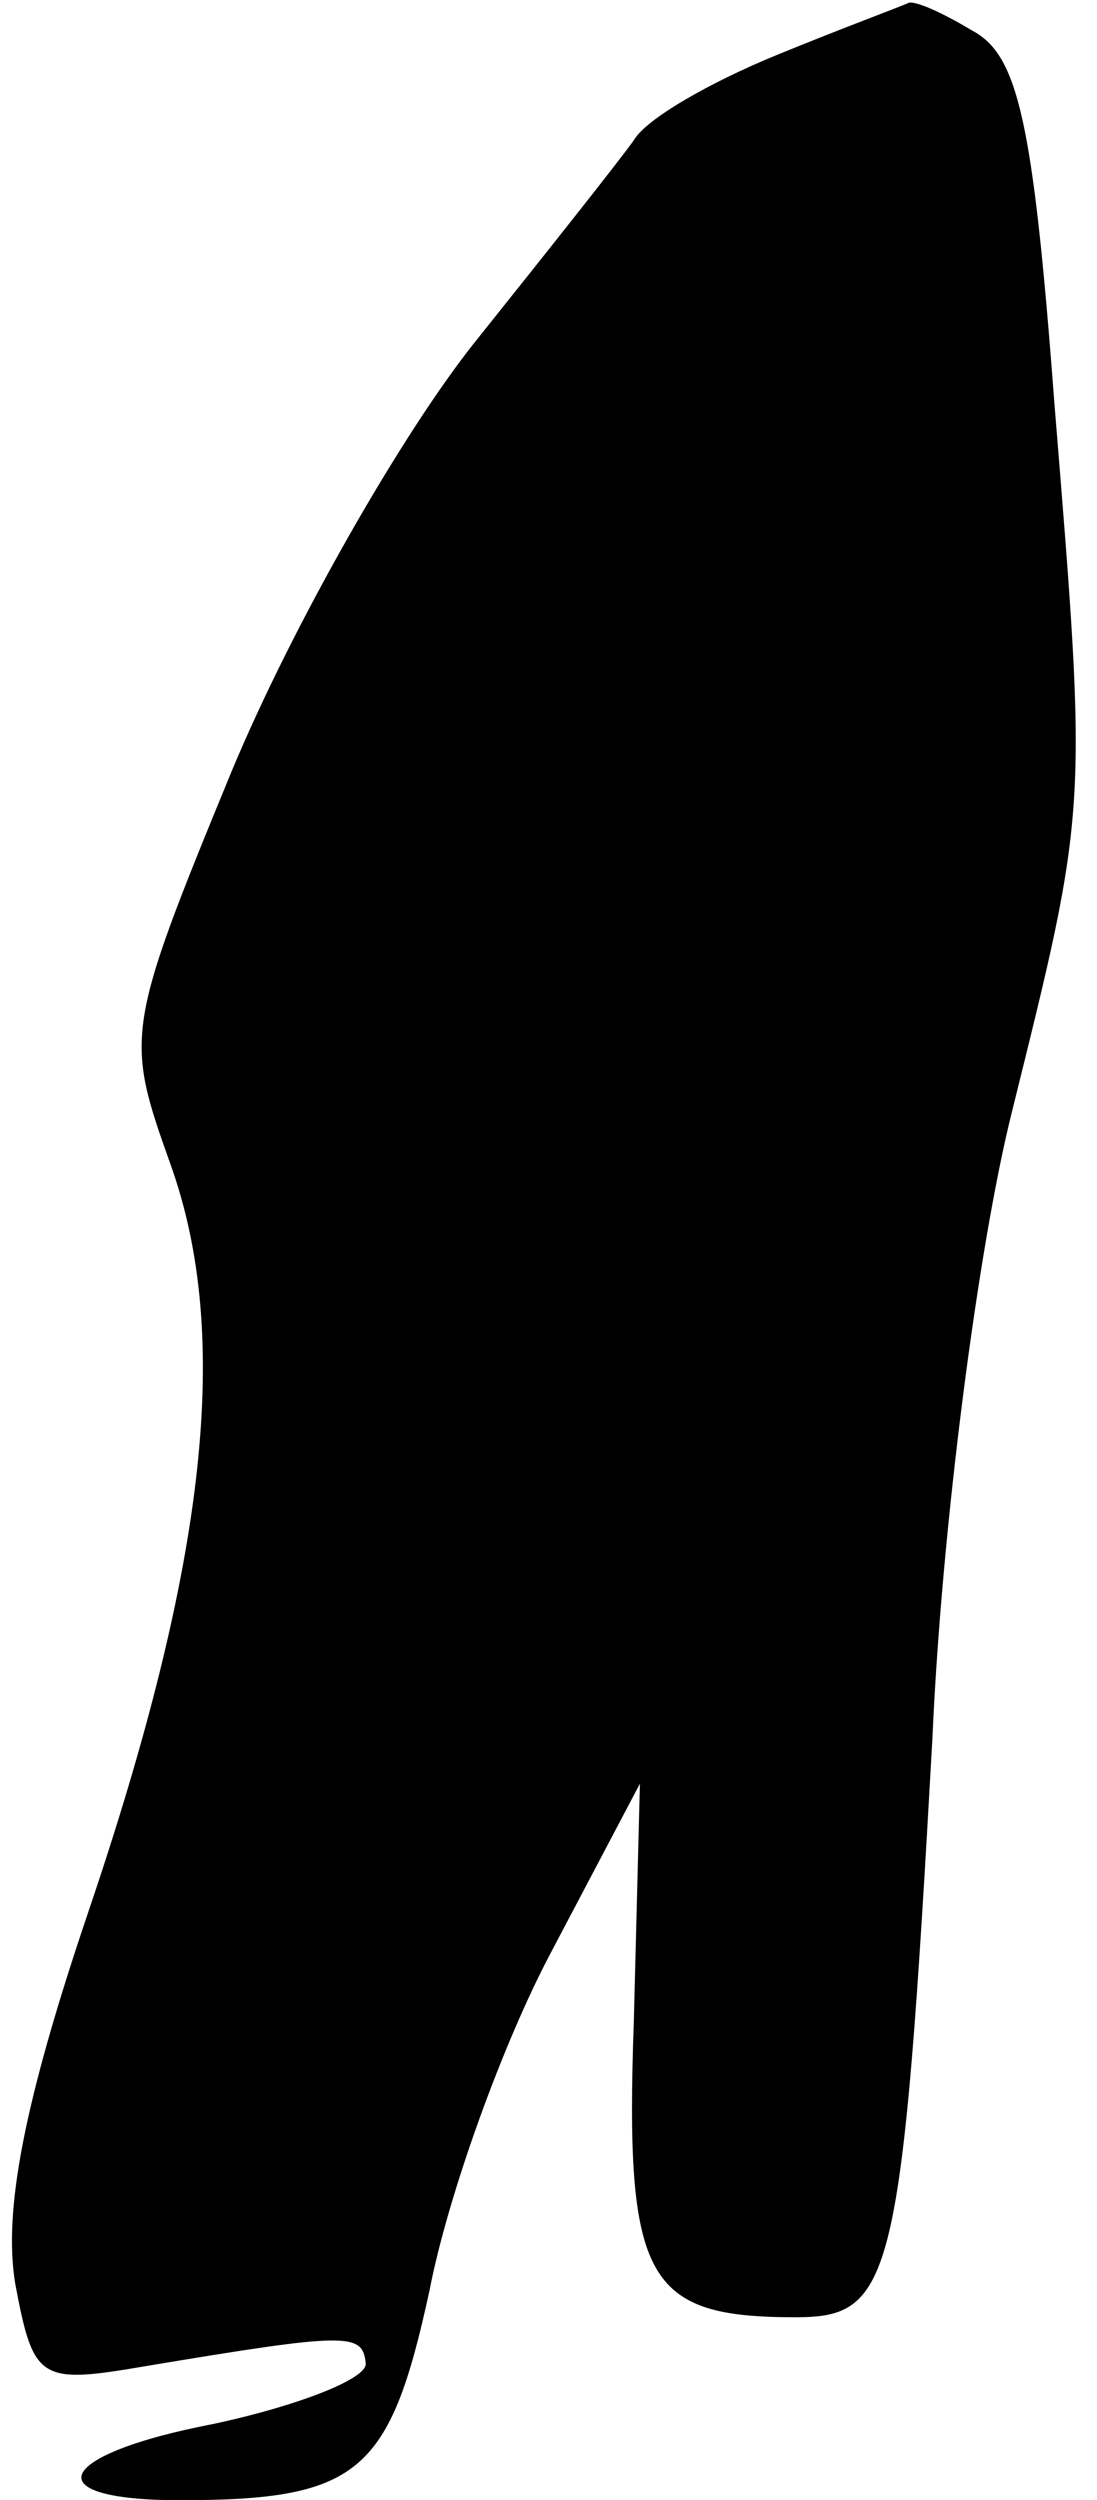 <?xml version="1.0" standalone="no"?>
<!DOCTYPE svg PUBLIC "-//W3C//DTD SVG 20010904//EN"
 "http://www.w3.org/TR/2001/REC-SVG-20010904/DTD/svg10.dtd">
<svg version="1.0" xmlns="http://www.w3.org/2000/svg"
 width="36pt" height="82pt" viewBox="0 0 36 82"
 preserveAspectRatio="xMidYMid meet">
<g transform="translate(0,82) scale(0.1,-0.1)"
fill="#000000" stroke="none">
<path fill="#000000" stroke="none" d="M255 802 c-22 -9 -43 -21 -47 -28 -5
-7 -28 -36 -52 -66 -24 -30 -60 -93 -80 -141 -35 -85 -35 -87 -20 -129 20 -56
12 -130 -27 -245 -21 -62 -28 -98 -24 -122 6 -32 8 -33 43 -27 66 11 71 11 72
1 1 -5 -22 -14 -50 -20 -52 -10 -59 -25 -11 -25 59 0 69 9 82 69 6 31 24 81
40 111 l29 55 -2 -78 c-3 -85 4 -97 53 -97 32 0 35 11 45 190 3 69 15 161 26
205 25 101 25 98 14 233 -7 93 -12 114 -27 122 -10 6 -19 10 -21 9 -2 -1 -21
-8 -43 -17z"/>
</g>
</svg>

